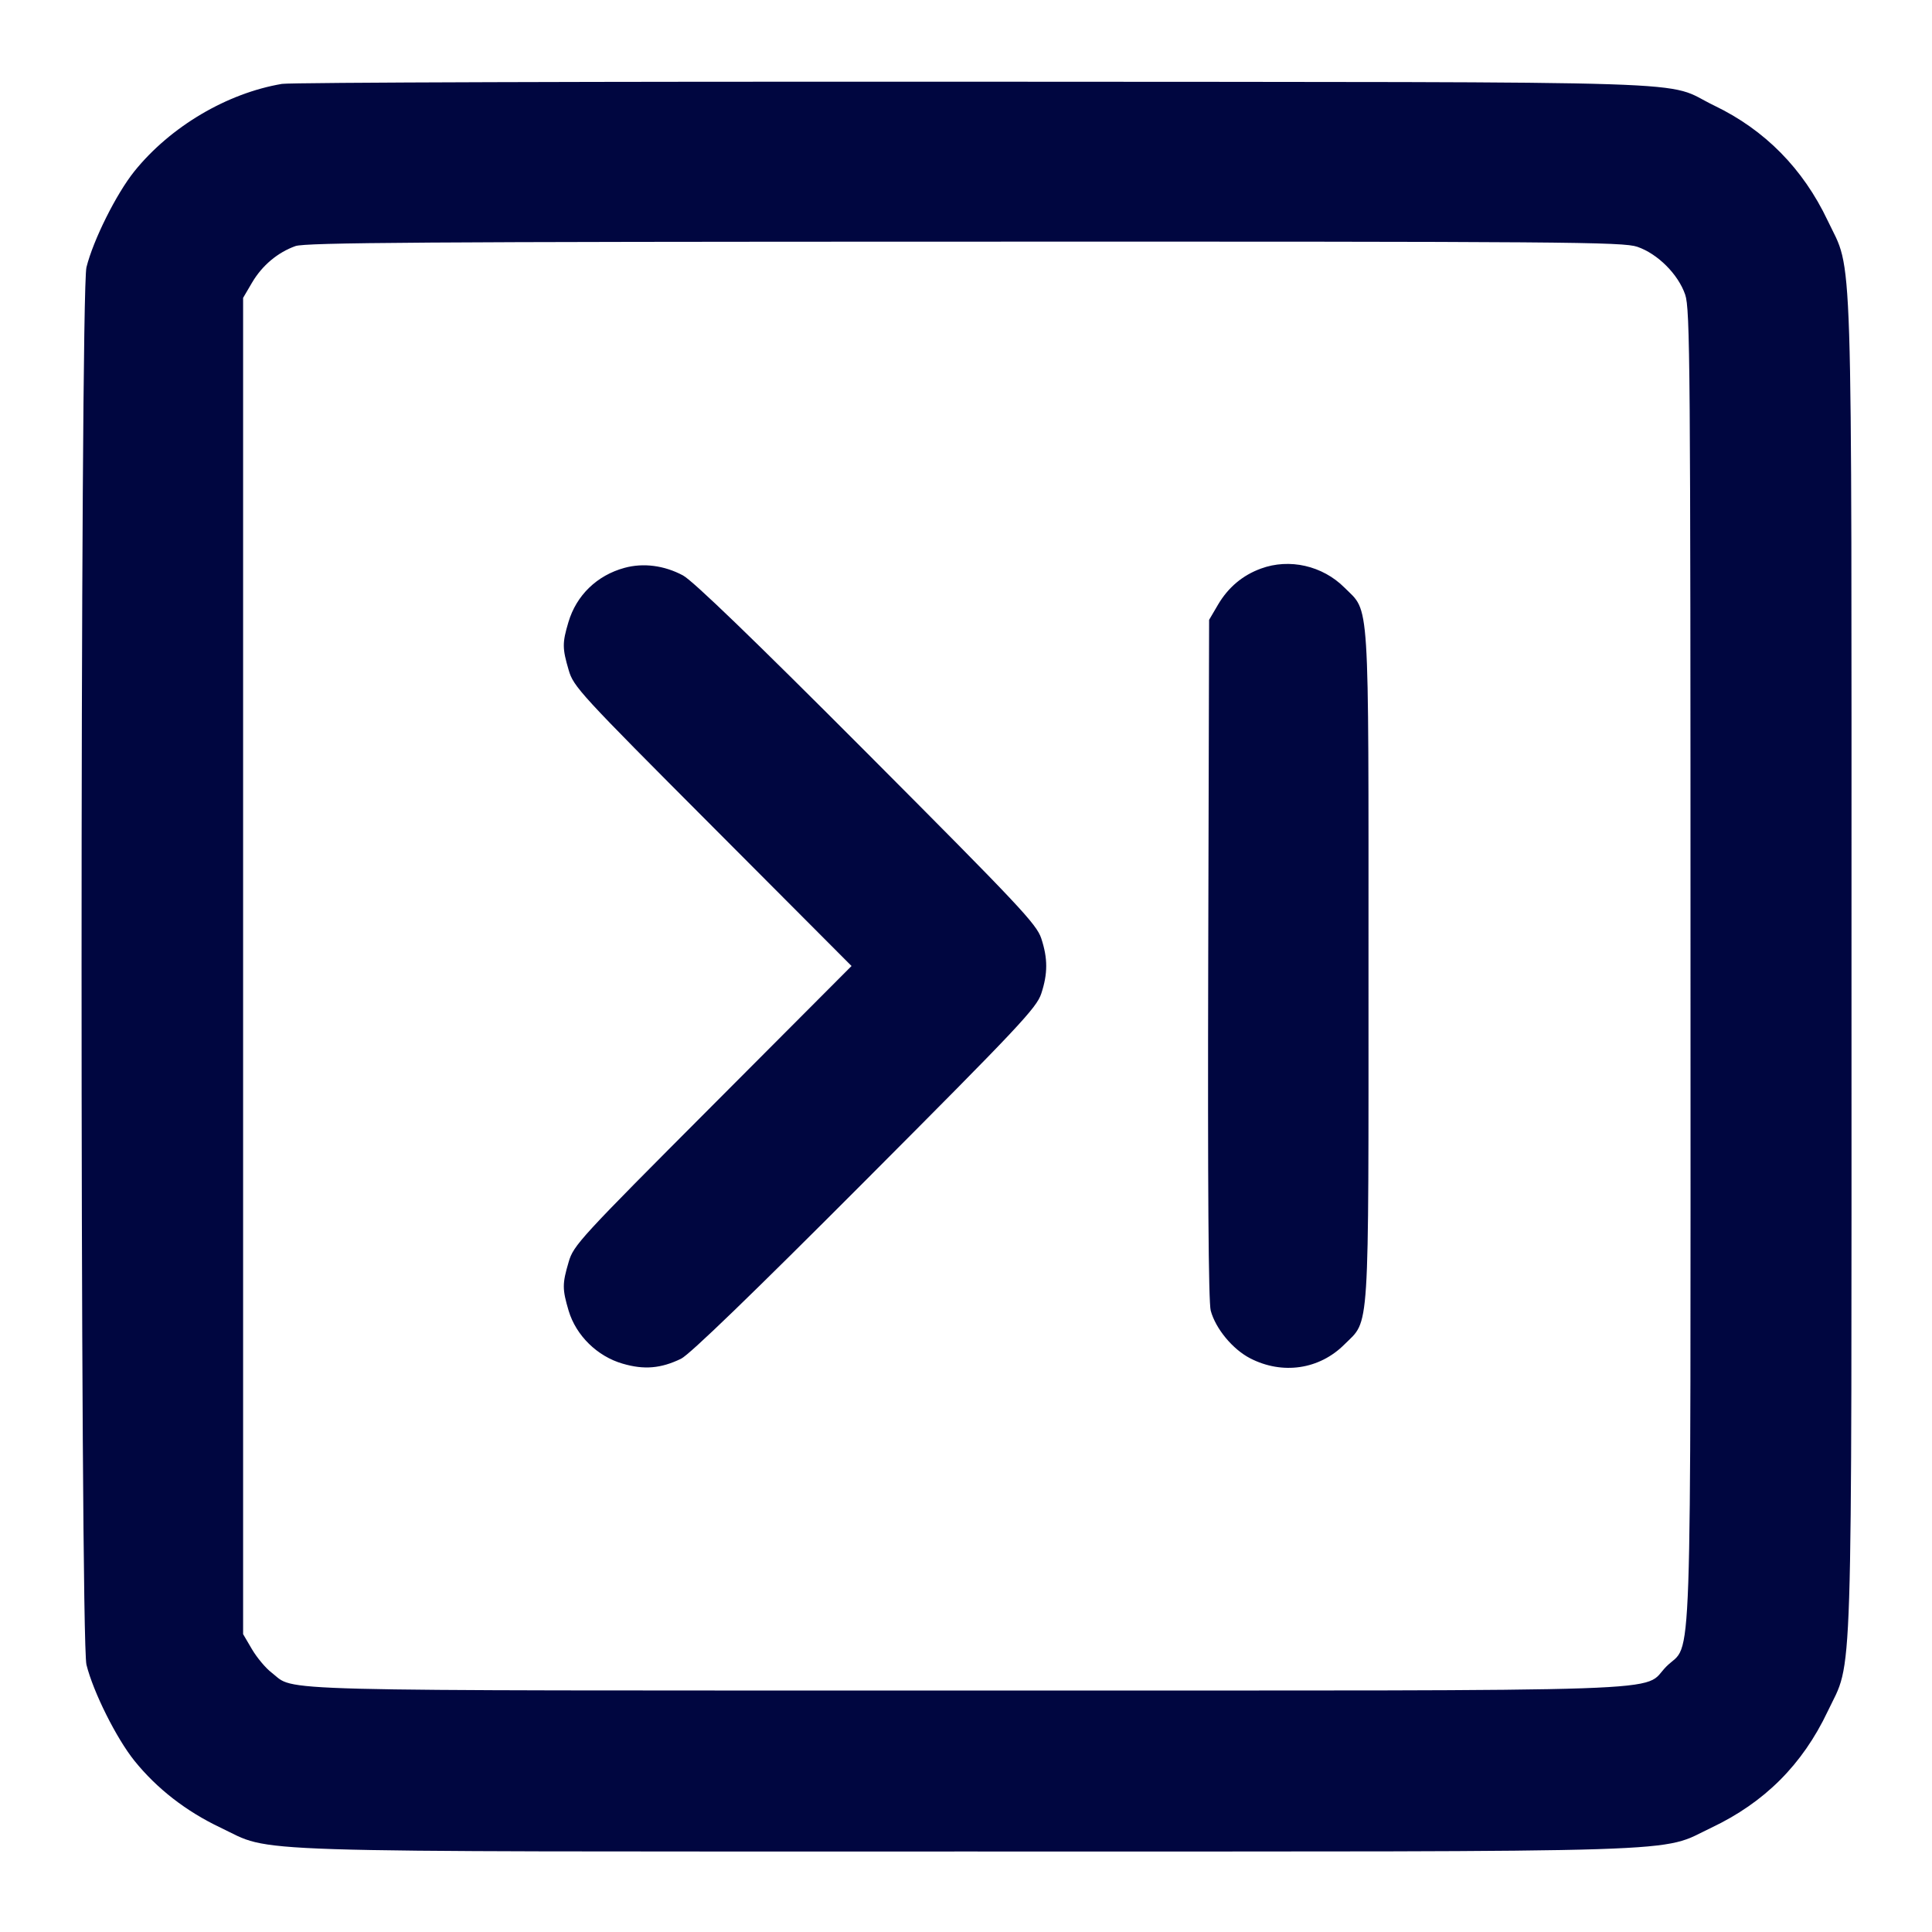 <svg xmlns="http://www.w3.org/2000/svg" width="24" height="24" fill="currentColor" class="mmi mmi-chevron-frontlinesquare-right" viewBox="0 0 24 24"><path d="M3.503 1.042 C 2.818 1.158,2.117 1.573,1.670 2.127 C 1.445 2.407,1.159 2.980,1.074 3.320 C 0.993 3.647,0.993 20.353,1.074 20.680 C 1.159 21.020,1.445 21.593,1.670 21.873 C 1.950 22.220,2.312 22.501,2.740 22.704 C 3.409 23.021,2.760 23.000,12.000 23.000 C 21.240 23.000,20.591 23.021,21.260 22.704 C 21.920 22.391,22.391 21.920,22.704 21.260 C 23.021 20.591,23.000 21.240,23.000 12.000 C 23.000 2.760,23.021 3.409,22.704 2.740 C 22.398 2.095,21.924 1.614,21.296 1.312 C 20.634 0.993,21.532 1.022,12.120 1.015 C 7.489 1.012,3.611 1.024,3.503 1.042 M20.340 3.066 C 20.593 3.153,20.847 3.407,20.934 3.660 C 20.995 3.838,21.000 4.523,21.000 12.000 C 21.000 21.144,21.026 20.376,20.701 20.701 C 20.376 21.026,21.144 21.000,11.998 21.000 C 3.106 21.000,3.684 21.015,3.374 20.778 C 3.301 20.723,3.192 20.592,3.131 20.489 L 3.020 20.300 3.020 12.000 L 3.020 3.700 3.131 3.511 C 3.256 3.298,3.449 3.136,3.670 3.057 C 3.793 3.013,5.268 3.003,11.983 3.002 C 19.479 3.000,20.162 3.005,20.340 3.066 M7.758 7.054 C 7.416 7.147,7.160 7.395,7.061 7.729 C 6.984 7.987,6.985 8.054,7.064 8.323 C 7.124 8.531,7.201 8.614,8.853 10.270 L 10.578 12.000 8.853 13.730 C 7.201 15.386,7.124 15.469,7.064 15.677 C 6.984 15.948,6.984 16.013,7.064 16.283 C 7.156 16.590,7.419 16.849,7.735 16.940 C 8.001 17.018,8.210 17.000,8.460 16.879 C 8.565 16.829,9.350 16.070,10.745 14.671 C 12.664 12.747,12.876 12.521,12.935 12.343 C 13.017 12.094,13.017 11.906,12.935 11.657 C 12.876 11.479,12.665 11.255,10.769 9.353 C 9.359 7.939,8.607 7.214,8.484 7.148 C 8.252 7.024,7.992 6.990,7.758 7.054 M15.664 7.063 C 15.436 7.146,15.257 7.297,15.131 7.511 L 15.020 7.700 15.009 11.913 C 15.002 14.750,15.012 16.177,15.040 16.281 C 15.101 16.506,15.312 16.761,15.531 16.874 C 15.932 17.080,16.390 17.012,16.700 16.702 C 17.018 16.384,17.000 16.665,17.000 12.000 C 17.000 7.337,17.018 7.616,16.701 7.299 C 16.429 7.027,16.018 6.933,15.664 7.063 " fill="#000640" stroke="none" fill-rule="evenodd"></path></svg>